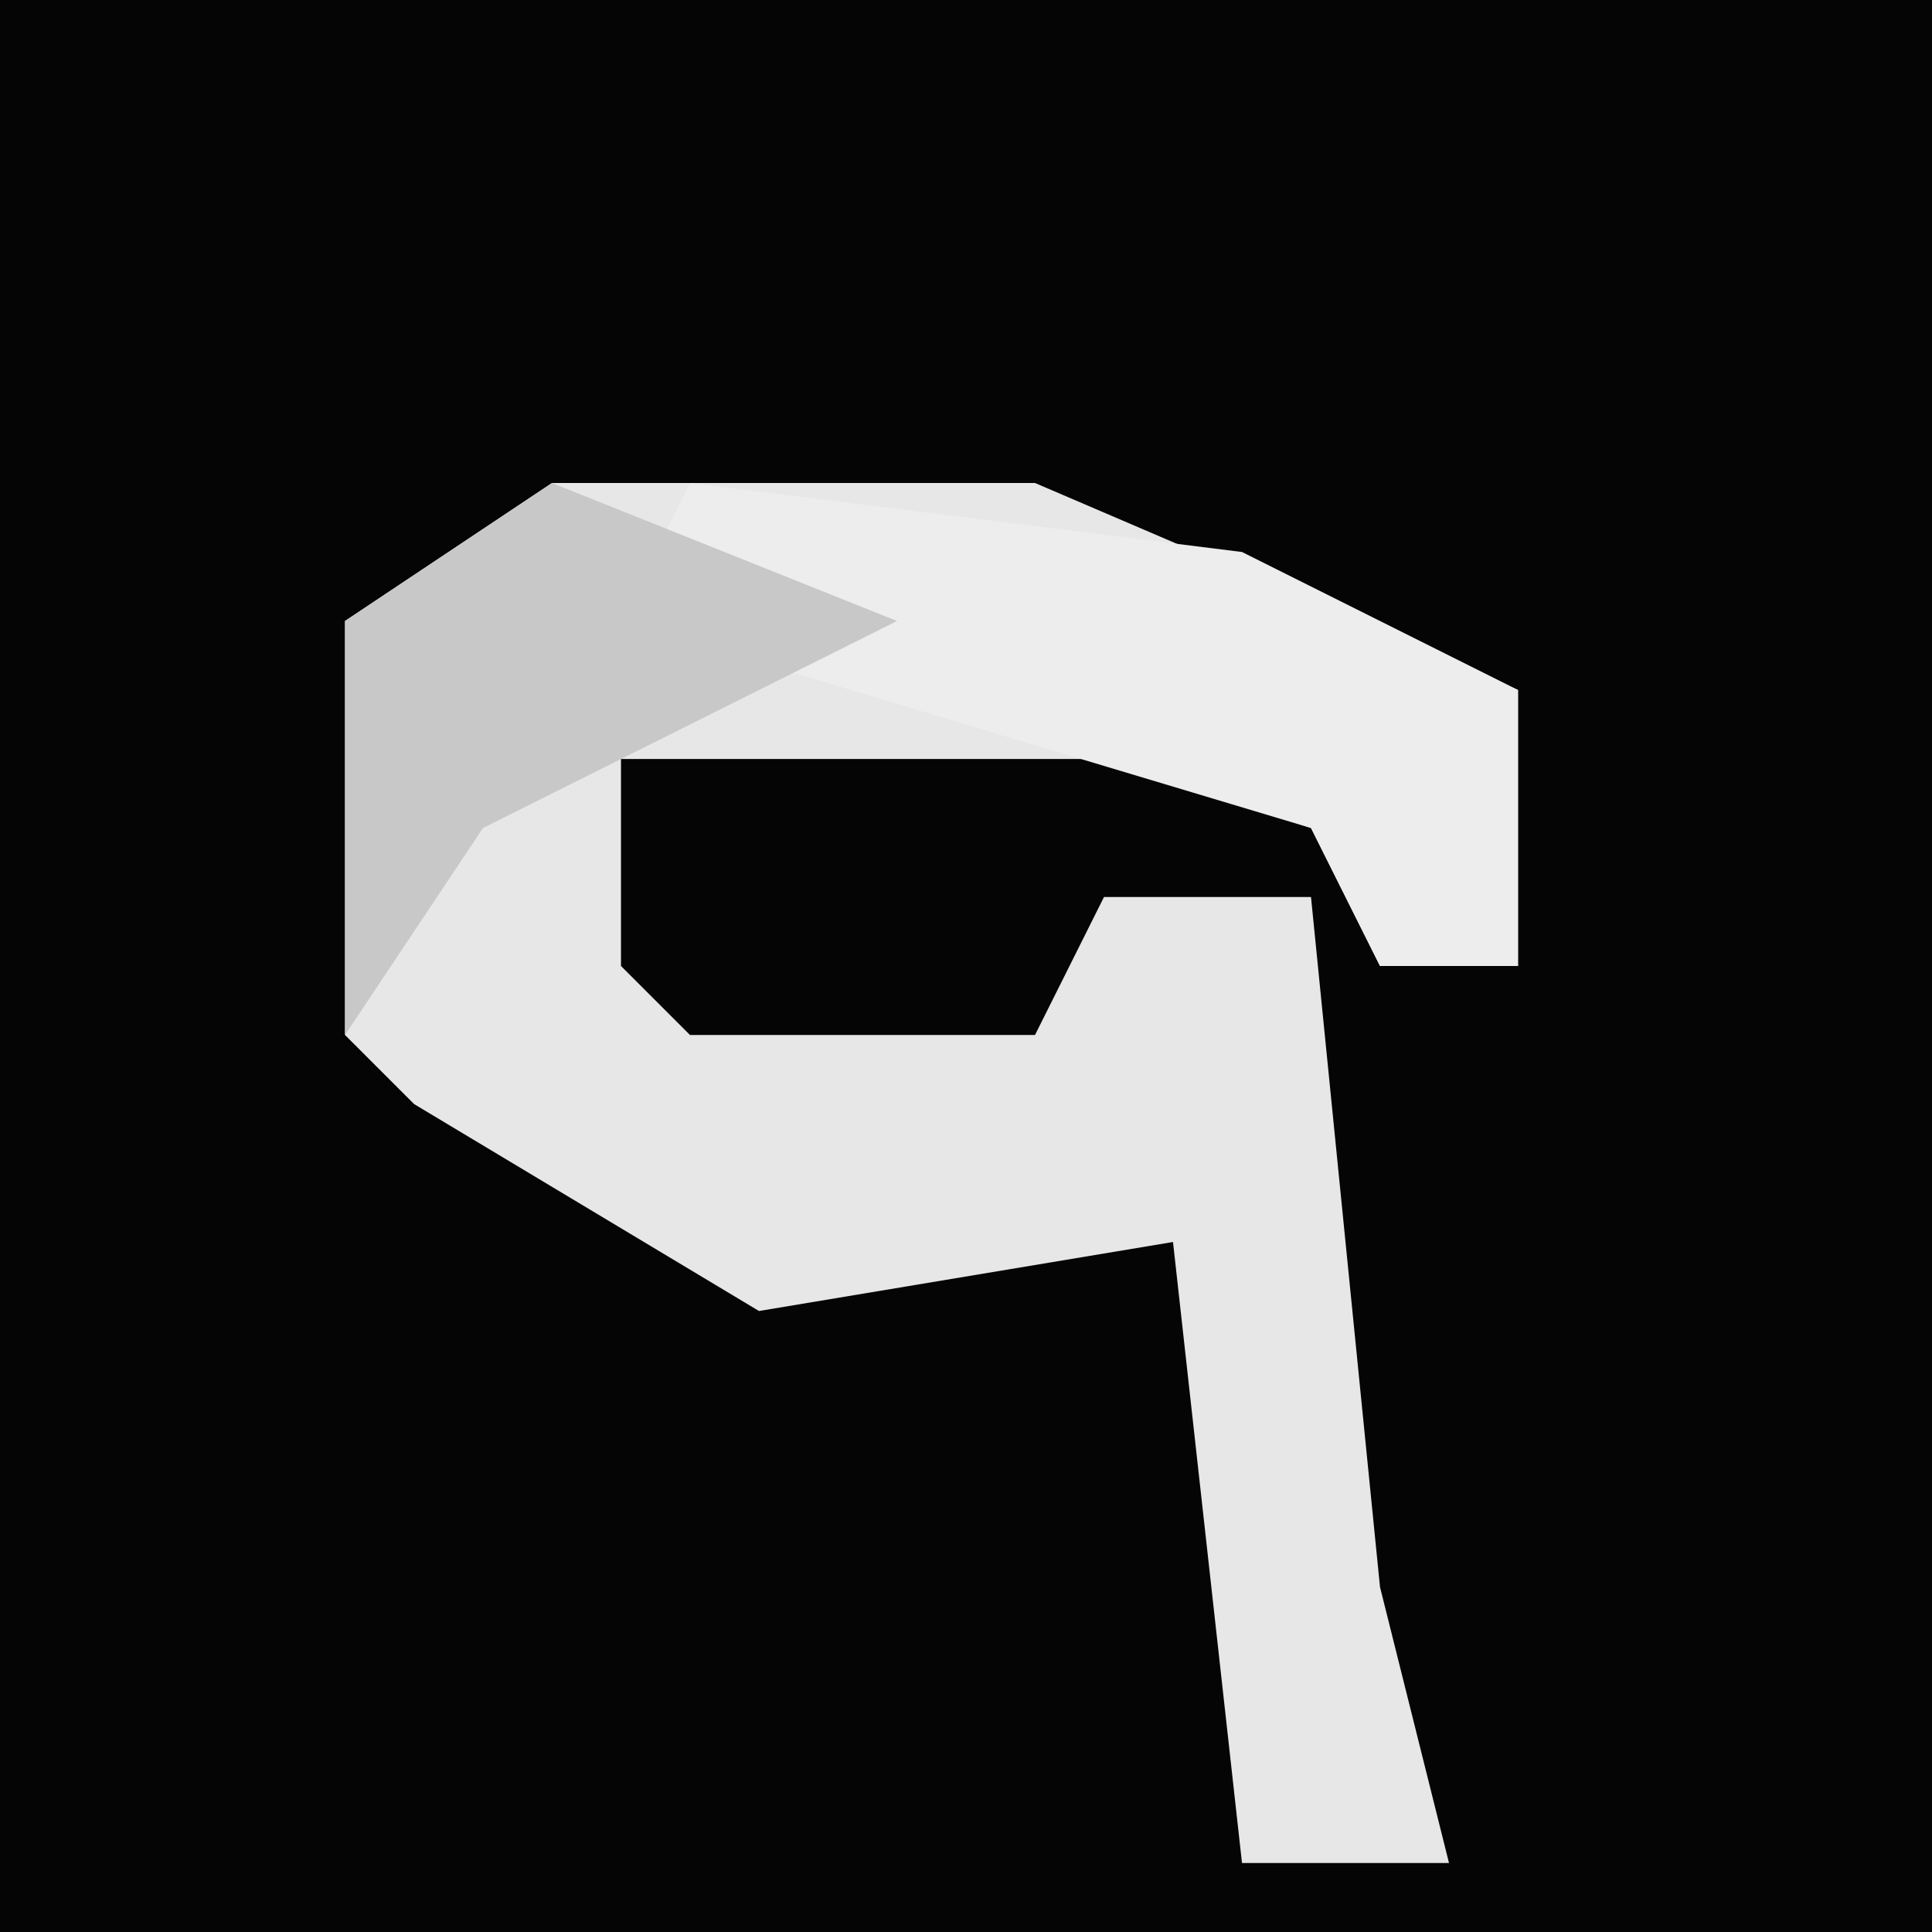 <?xml version="1.0" encoding="UTF-8"?>
<svg version="1.1" xmlns="http://www.w3.org/2000/svg" width="28" height="28">
<path d="M0,0 L28,0 L28,28 L0,28 Z " fill="#050505" transform="translate(0,0)"/>
<path d="M0,0 L7,0 L14,3 L14,7 L12,7 L11,5 L8,4 L1,4 L1,7 L2,8 L7,8 L8,6 L11,6 L12,16 L13,20 L10,20 L9,11 L3,12 L-2,9 L-3,8 L-3,2 Z " fill="#E7E7E7" transform="translate(8,7)"/>
<path d="M0,0 L8,1 L12,3 L12,7 L10,7 L9,5 L-1,2 Z " fill="#EDEDED" transform="translate(10,7)"/>
<path d="M0,0 L5,2 L1,4 L-1,5 L-3,8 L-3,2 Z " fill="#C8C8C8" transform="translate(8,7)"/>
</svg>
